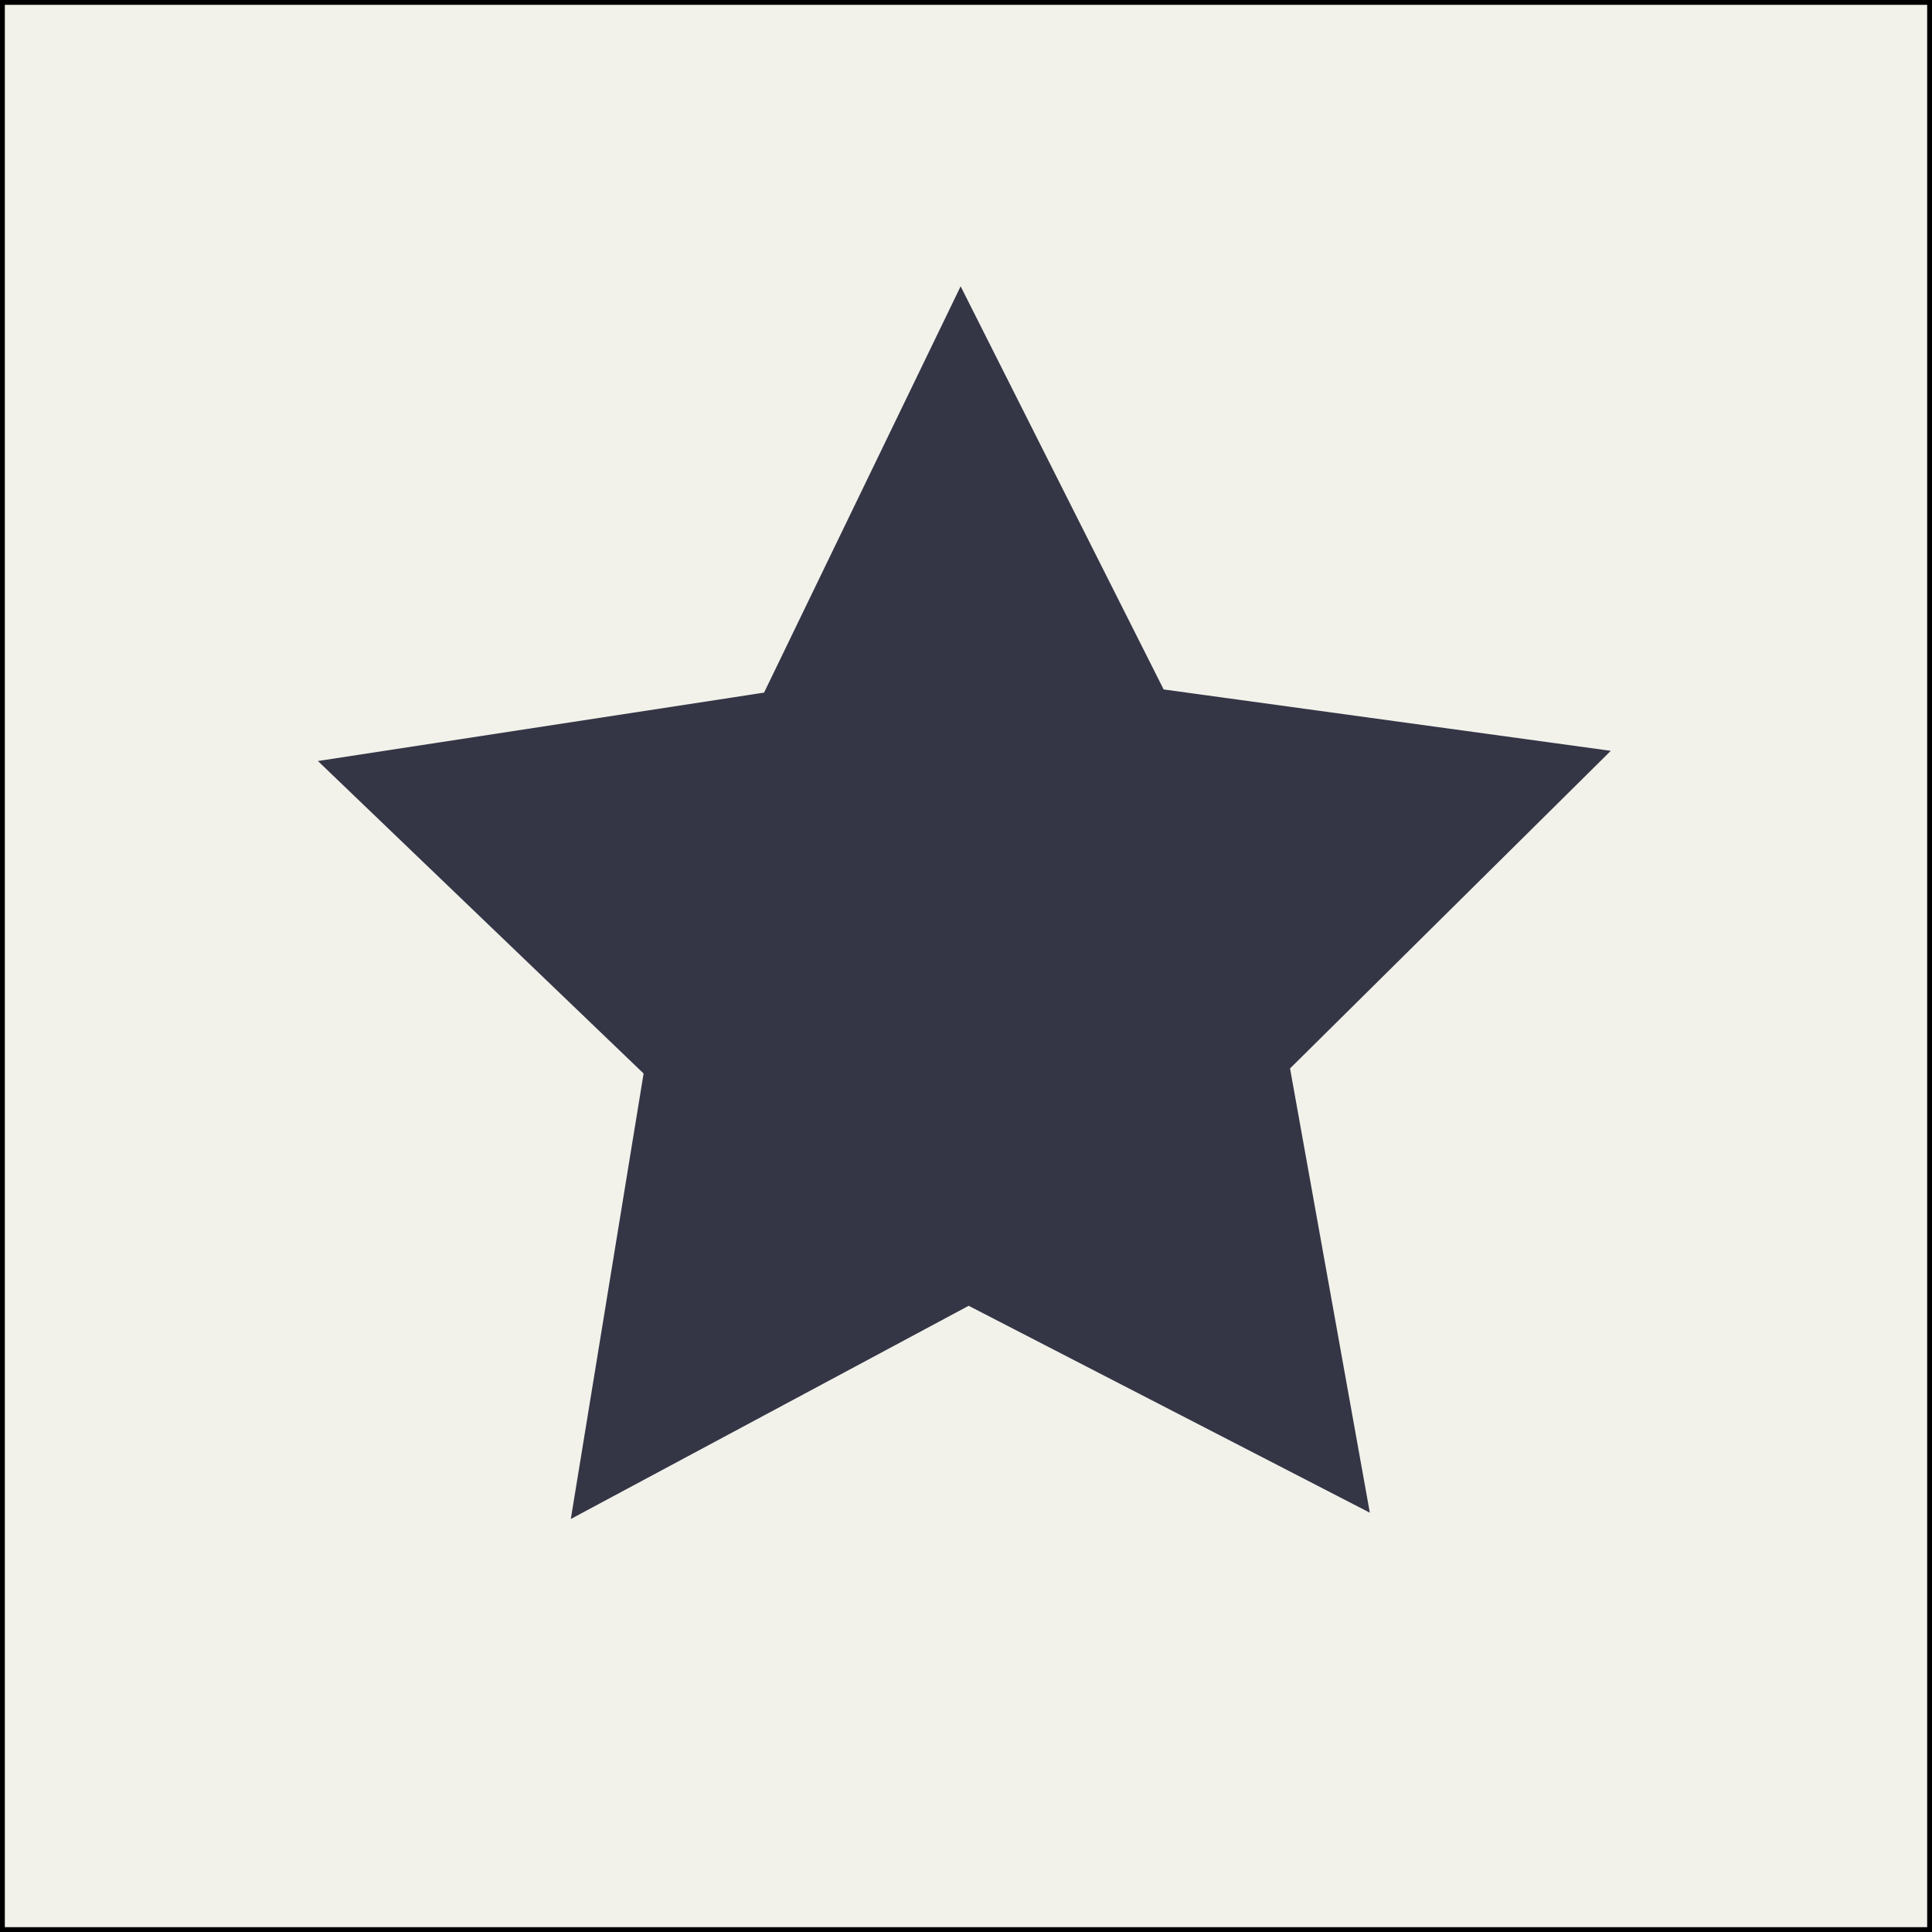 <?xml version="1.0" encoding="utf-8"?>
<!-- Generator: Adobe Illustrator 25.2.2, SVG Export Plug-In . SVG Version: 6.00 Build 0)  -->
<svg version="1.1" id="Layer_1" xmlns="http://www.w3.org/2000/svg" xmlns:xlink="http://www.w3.org/1999/xlink" x="0px" y="0px"
	 viewBox="0 0 400 400" style="enable-background:new 0 0 400 400;" xml:space="preserve">
<rect x="0" y="0" width="400" height="400" fill="#808080" stroke="none"/>
<style type="text/css">
	.st0{fill:#F2F2EB;}
	.st1{fill:#343646;}
</style>
<g>
	<rect x="0.5" y="0.5" class="st0" width="399" height="399"/>
	<path d="M399,1v398H1V1H399 M400,0H0v400h400V0L400,0z"/>
</g>
<g>
	<polygon class="st1" points="133.79,222.09 66.9,157.91 158.53,143.86 198.9,60.41 240.58,143.21 332.42,155.82 266.55,221.05 
		282.94,312.29 200.55,269.8 118.84,313.58 	"/>
	<path class="st1" d="M198.91,61.54l41.11,81.66l0.24,0.47l0.52,0.07l90.58,12.44l-64.97,64.33l-0.37,0.37l0.09,0.52l16.16,89.99
		l-81.26-41.91l-0.47-0.24l-0.46,0.25l-80.59,43.18l14.75-90.23l0.08-0.52l-0.38-0.36l-65.97-63.3l90.37-13.86l0.52-0.08l0.23-0.47
		L198.91,61.54 M198.89,59.28l-40.7,84.12l-92.37,14.16l67.43,64.7l-15.07,92.23l82.37-44.14l83.06,42.84l-16.52-91.98l66.41-65.76
		l-92.58-12.71L198.89,59.28L198.89,59.28z"/>
</g>
</svg>
